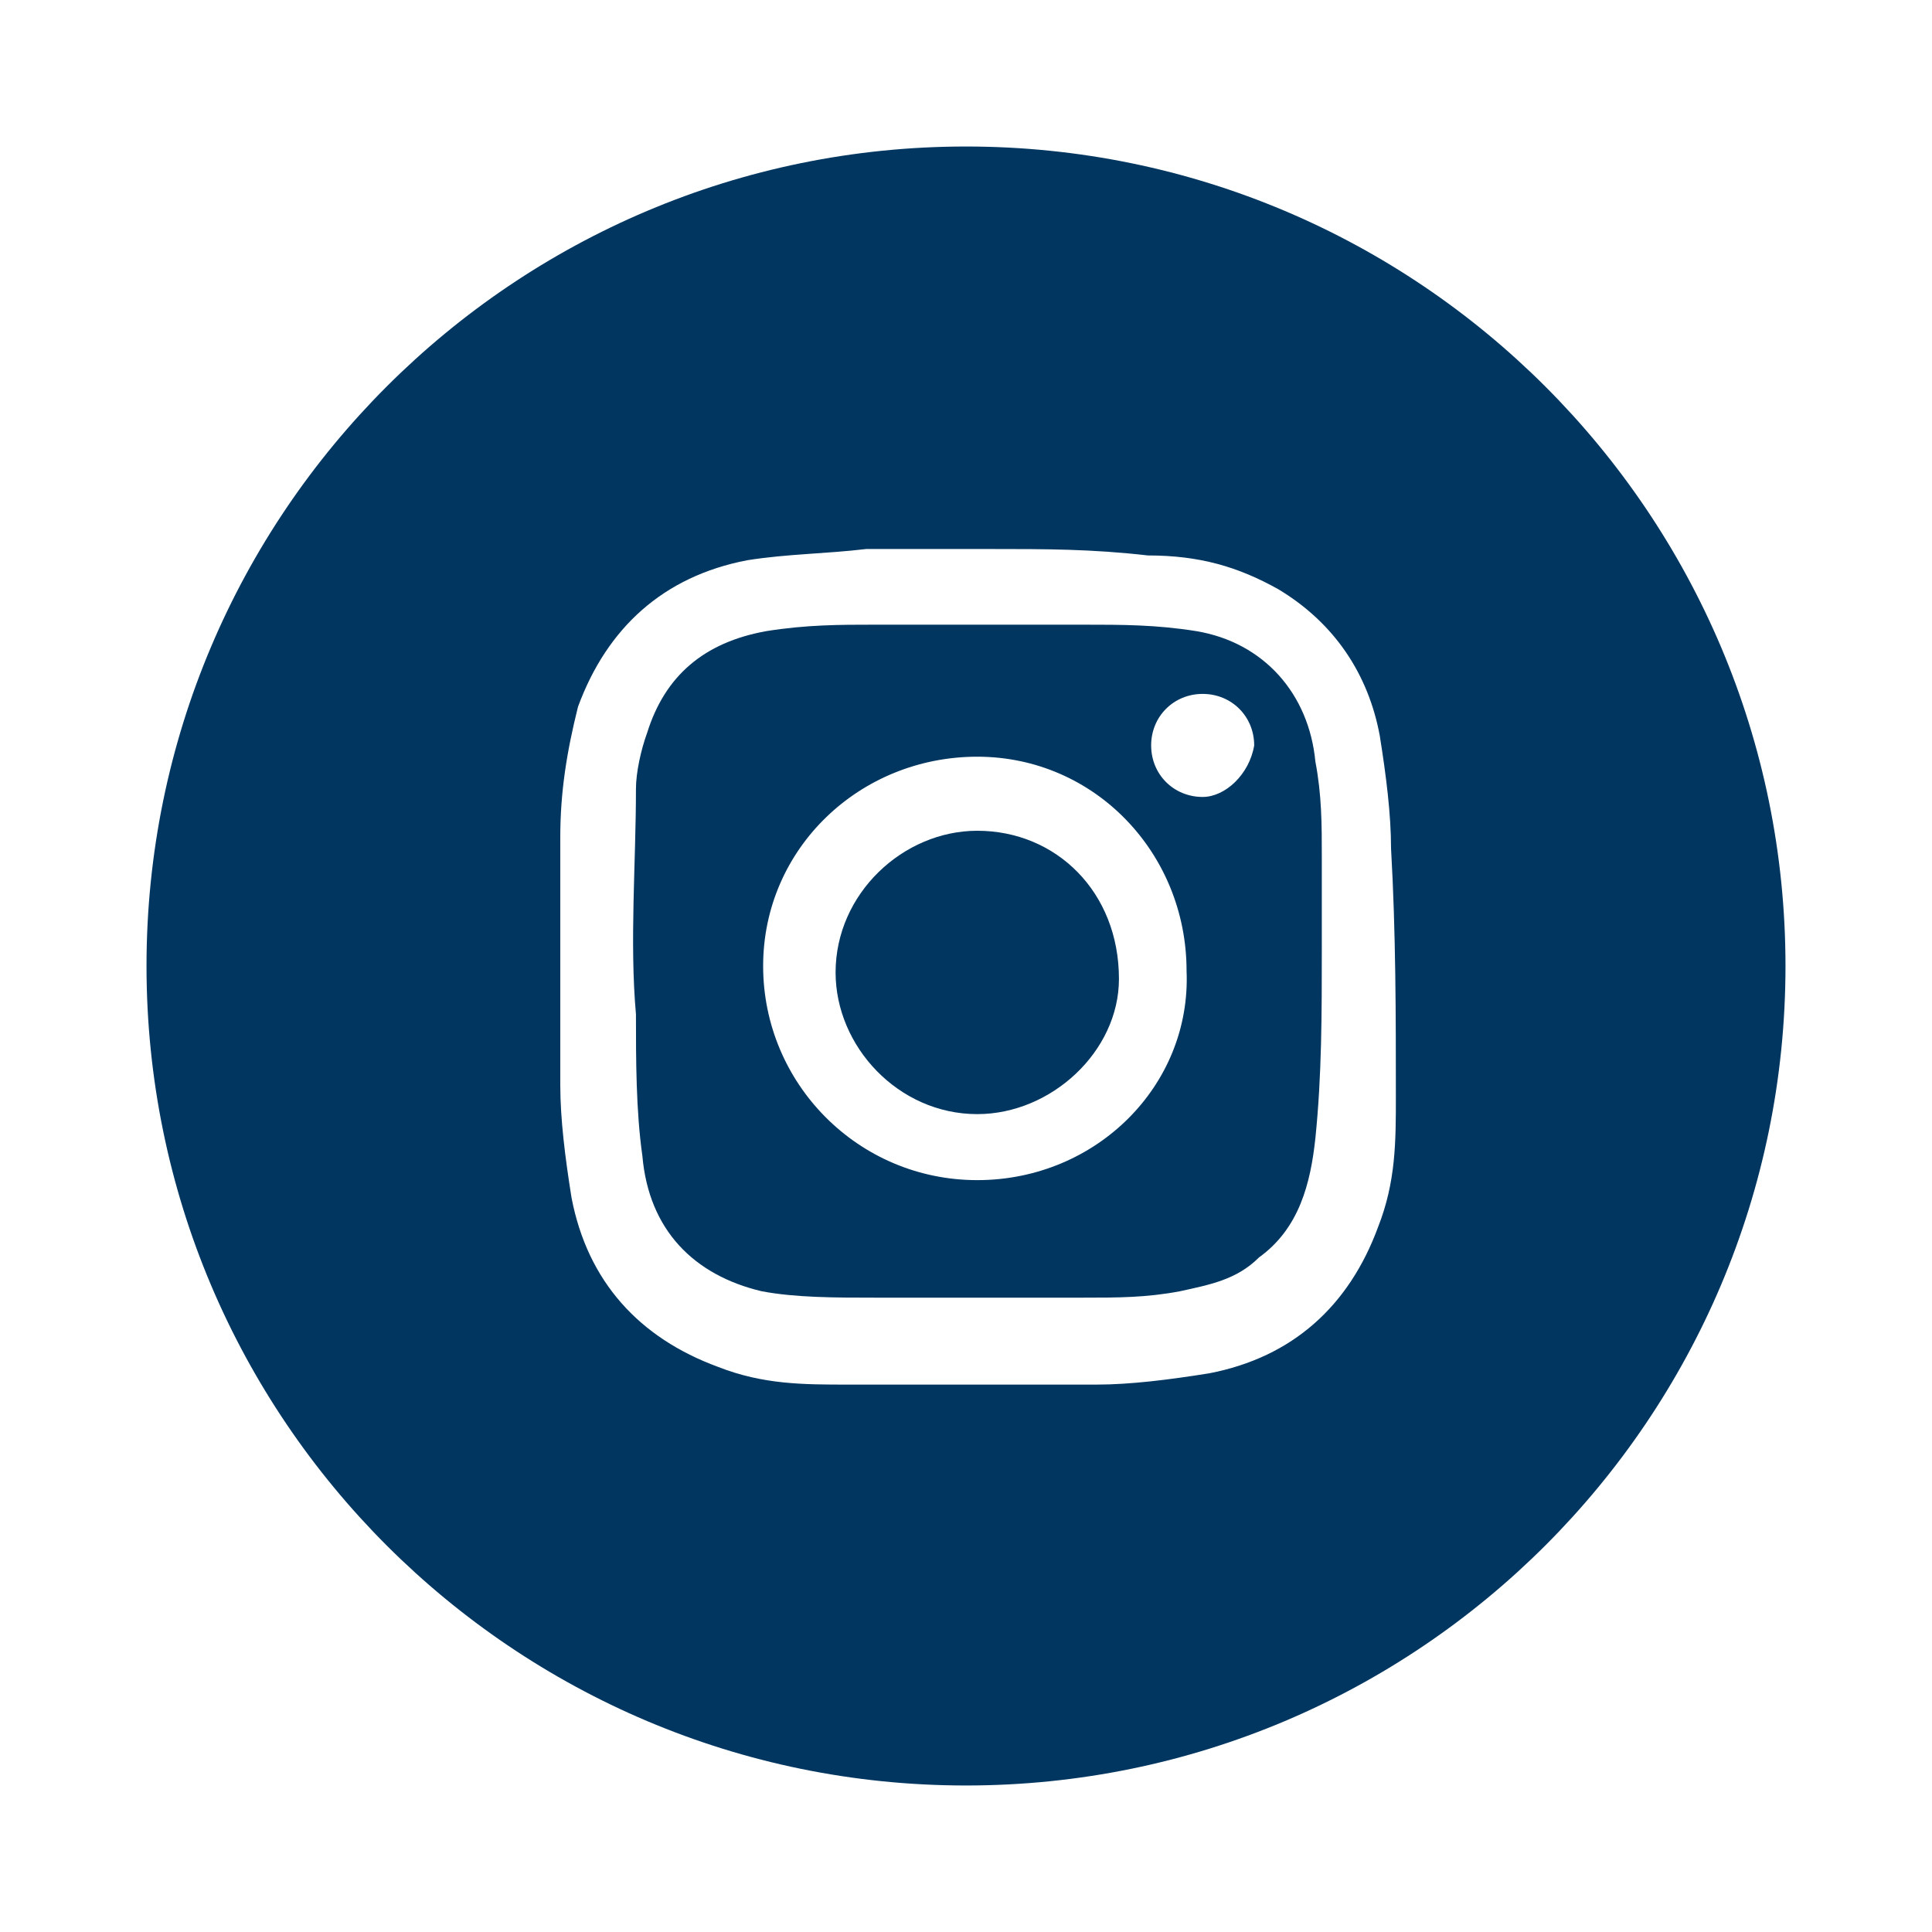 <?xml version="1.0" encoding="utf-8"?>
<!-- Generator: Adobe Illustrator 24.3.0, SVG Export Plug-In . SVG Version: 6.00 Build 0)  -->
<svg version="1.1" id="DESIGN" xmlns="http://www.w3.org/2000/svg" xmlns:xlink="http://www.w3.org/1999/xlink" x="0px" y="0px"
	 viewBox="0 0 120 120" style="enable-background:new 0 0 120 120;" xml:space="preserve">
<style type="text/css">
	.st0{fill:#00365F;}
</style>
<g>
	<path class="st0" d="M82.1,53.3c0-2.1,0-3.9-0.4-6c-0.4-4.2-3.2-7.4-7.4-8.1c-2.5-0.4-4.6-0.4-7-0.4c-4.2,0-8.8,0-13,0
		c-2.1,0-4.2,0-6.7,0.4c-3.9,0.7-6.3,2.8-7.4,6.3c-0.4,1.1-0.7,2.5-0.7,3.5c0,4.6-0.4,9.5,0,14c0,2.8,0,6,0.4,8.8
		c0.4,4.6,3.2,7.4,7.4,8.4c2.1,0.4,4.6,0.4,7,0.4c4.2,0,8.8,0,13,0c2.1,0,3.9,0,6-0.4c1.8-0.4,3.5-0.7,4.9-2.1
		c2.5-1.8,3.2-4.6,3.5-7.4c0.4-3.9,0.4-7.7,0.4-11.9l0,0C82.1,57.5,82.1,55.4,82.1,53.3 M60.7,73.3c-7.4,0-13.3-6-13.3-13.3
		s6-13,13.3-13s13,6,13,13.3C74,67.4,68.1,73.3,60.7,73.3 M74.7,49.5c-1.8,0-3.2-1.4-3.2-3.2s1.4-3.2,3.2-3.2s3.2,1.4,3.2,3.2
		C77.6,48.1,76.1,49.5,74.7,49.5"/>
	<path class="st0" d="M60.7,51.6c-4.6,0-8.8,3.9-8.8,8.8c0,4.6,3.9,8.8,8.8,8.8c4.6,0,8.8-3.9,8.8-8.4
		C69.5,55.4,65.6,51.6,60.7,51.6"/>
	<path class="st0" d="M60,9.1C31.9,9.1,9.1,31.9,9.1,60s22.8,50.9,50.9,50.9s50.9-22.8,50.9-50.9S88.1,9.1,60,9.1 M86.7,68.1
		c0,2.8,0,5.3-1.1,8.1c-1.8,4.9-5.3,8.1-10.5,9.1c-2.5,0.4-4.9,0.7-7,0.7c-5.3,0-10.2,0-15.4,0c-2.8,0-5.3,0-8.1-1.1
		c-4.9-1.8-8.1-5.3-9.1-10.5c-0.4-2.5-0.7-4.9-0.7-7c0-5.3,0-10.2,0-15.4c0-2.8,0.4-5.3,1.1-8.1c1.8-4.9,5.3-8.1,10.5-9.1
		c2.5-0.4,4.9-0.4,7.4-0.7c2.5,0,4.2,0,7.7,0l0,0c3.5,0,6.3,0,9.8,0.4c3.2,0,5.6,0.7,8.1,2.1c3.5,2.1,5.6,5.3,6.3,9.1
		c0.4,2.5,0.7,4.9,0.7,7C86.7,57.9,86.7,63.2,86.7,68.1"/>
</g>
</svg>
